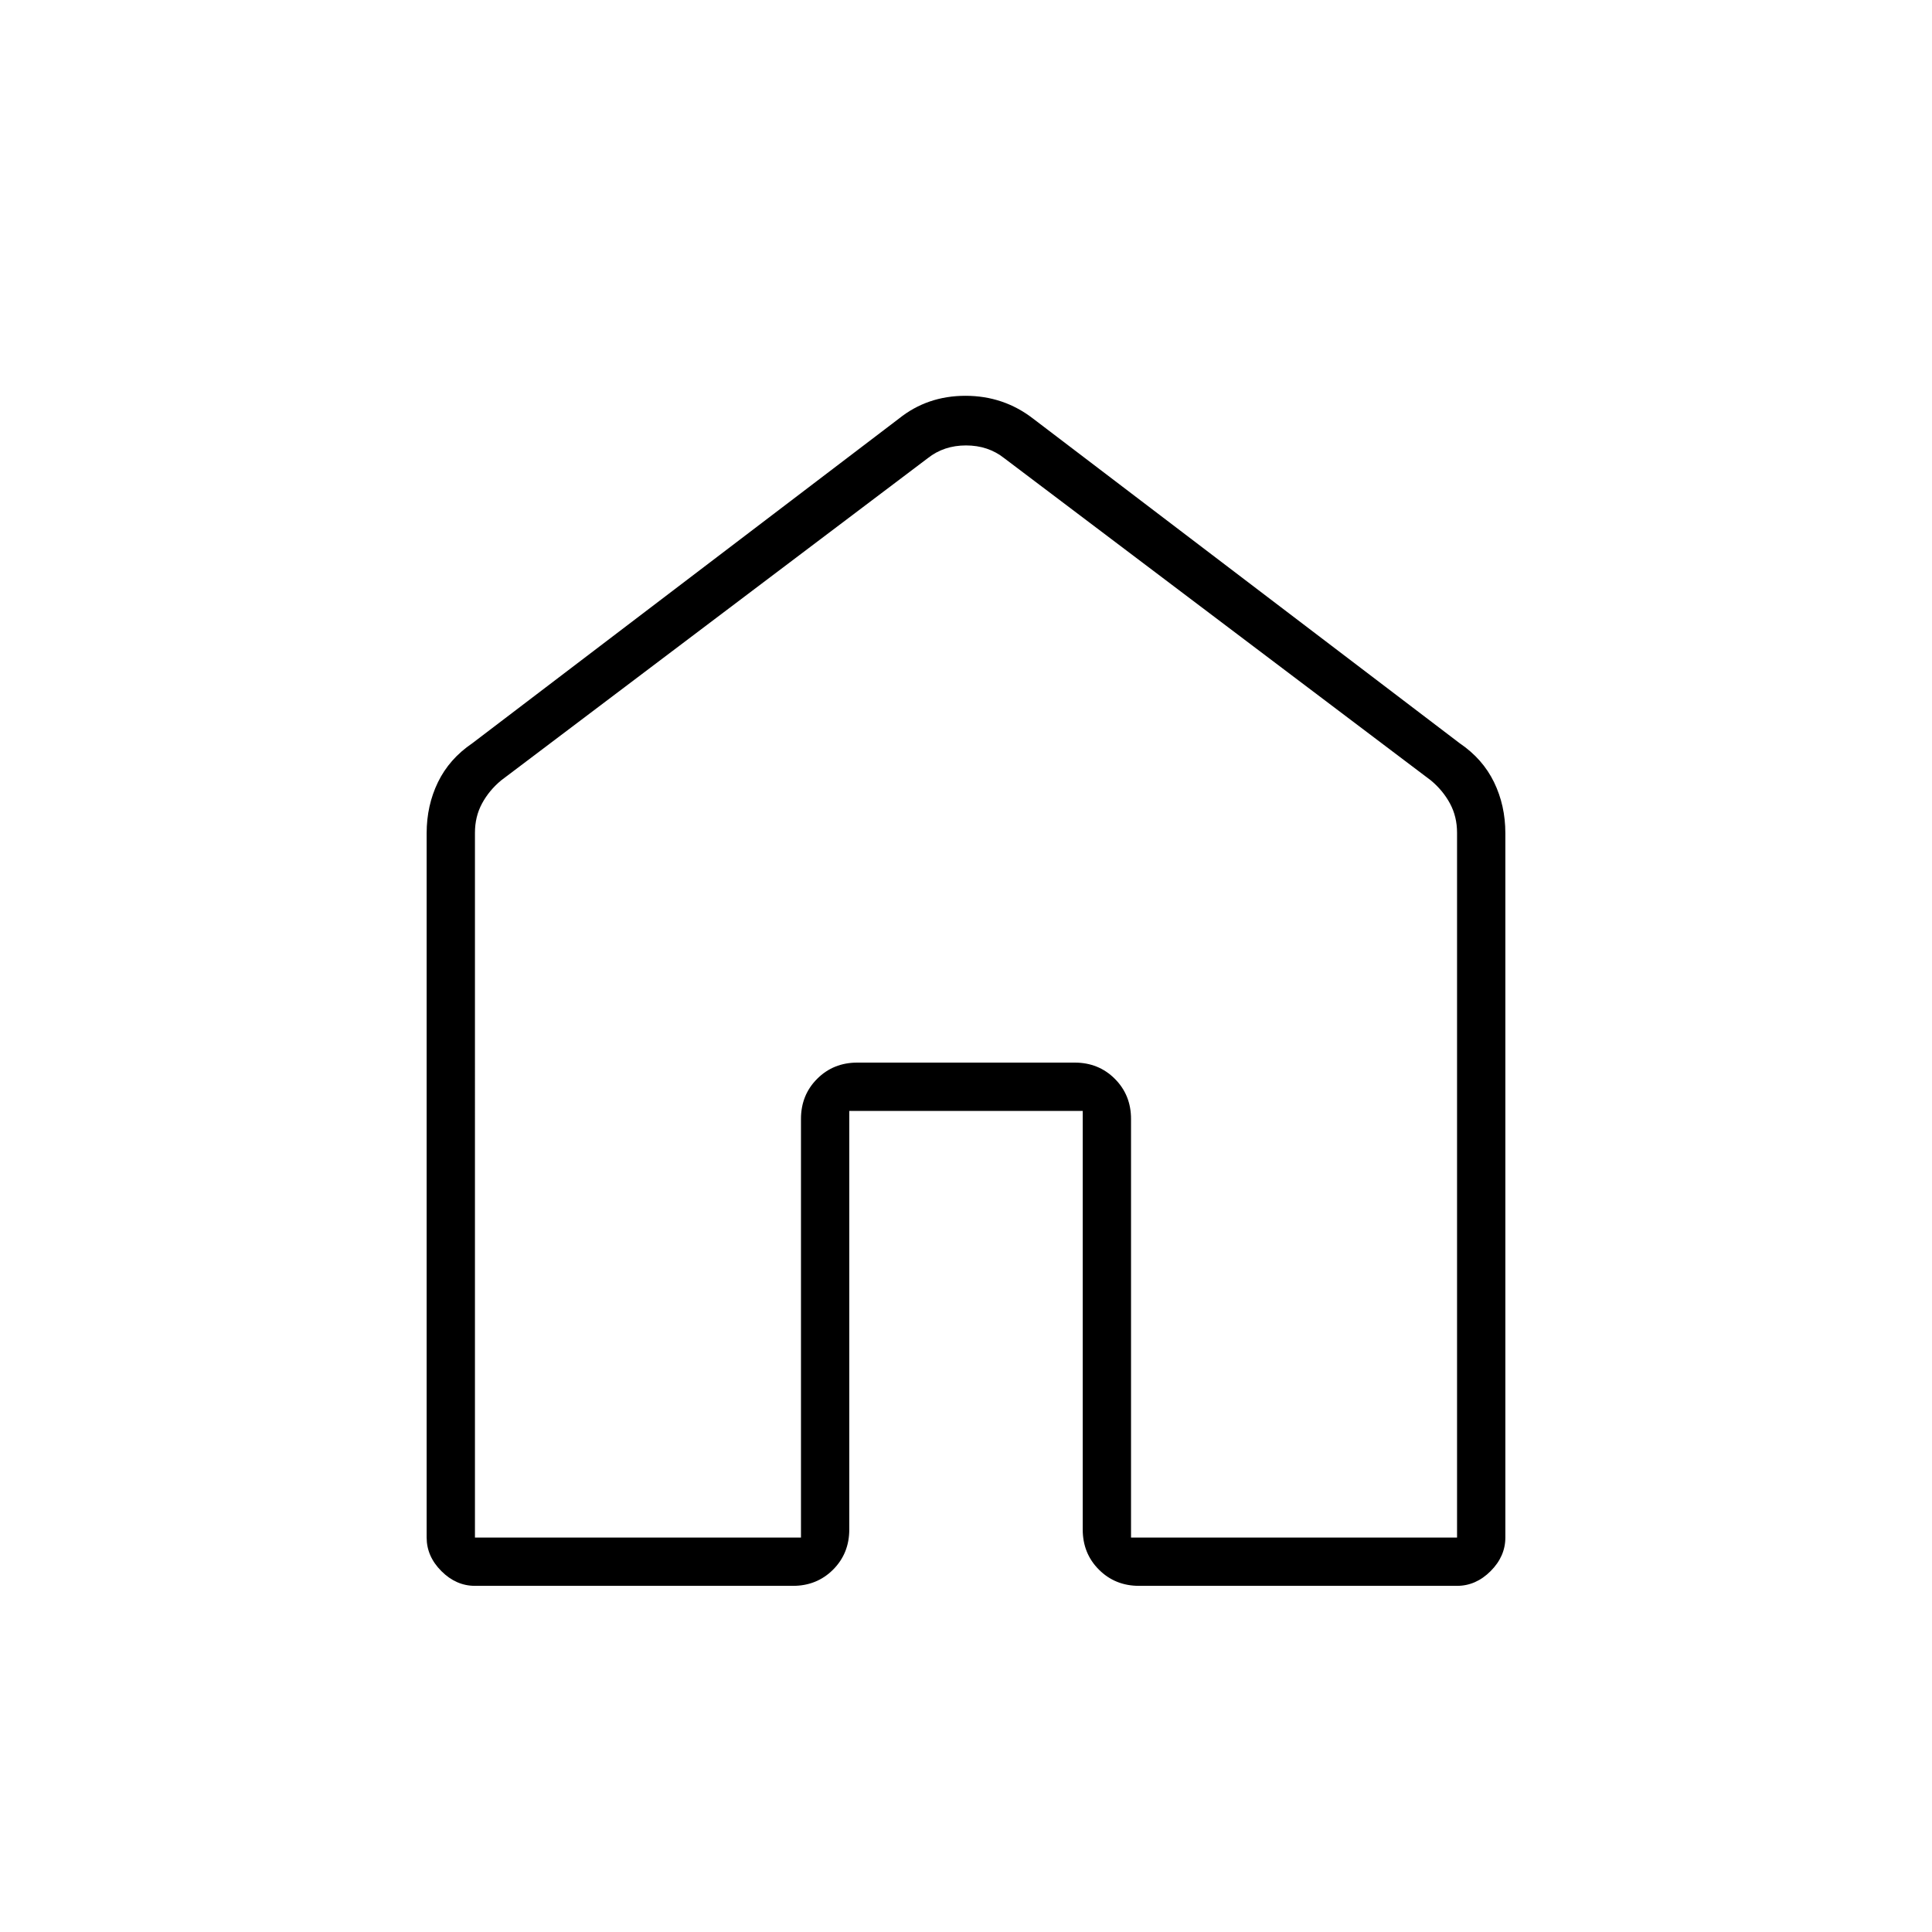 <svg xmlns="http://www.w3.org/2000/svg" height="40" viewBox="0 -960 960 960" width="40"><path d="M236-196h162v-208q0-11.9 8.05-19.95Q414.1-432 426-432h108q11.9 0 19.95 8.05Q562-415.9 562-404v208h162v-350.22q0-8-3.5-14.5t-9.5-11.5L499-732.33q-8-6.34-19-6.34t-19 6.34L249-572.22q-6 5-9.5 11.5t-3.5 14.5V-196Zm-24 0v-350q0-13.75 5.62-25.33 5.63-11.59 17.05-19.34l212-161.33q14.13-11.33 33.06-11.33 18.94 0 33.6 11.33l212 161.33q11.42 7.75 17.05 19.34Q748-559.75 748-546v350q0 9.35-7.32 16.68Q733.35-172 724-172H566q-11.9 0-19.95-8.05Q538-188.1 538-200v-208H422v208q0 11.9-8.05 19.95Q405.9-172 394-172H236q-9.35 0-16.68-7.32Q212-186.65 212-196Zm268-272.67Z"/></svg>